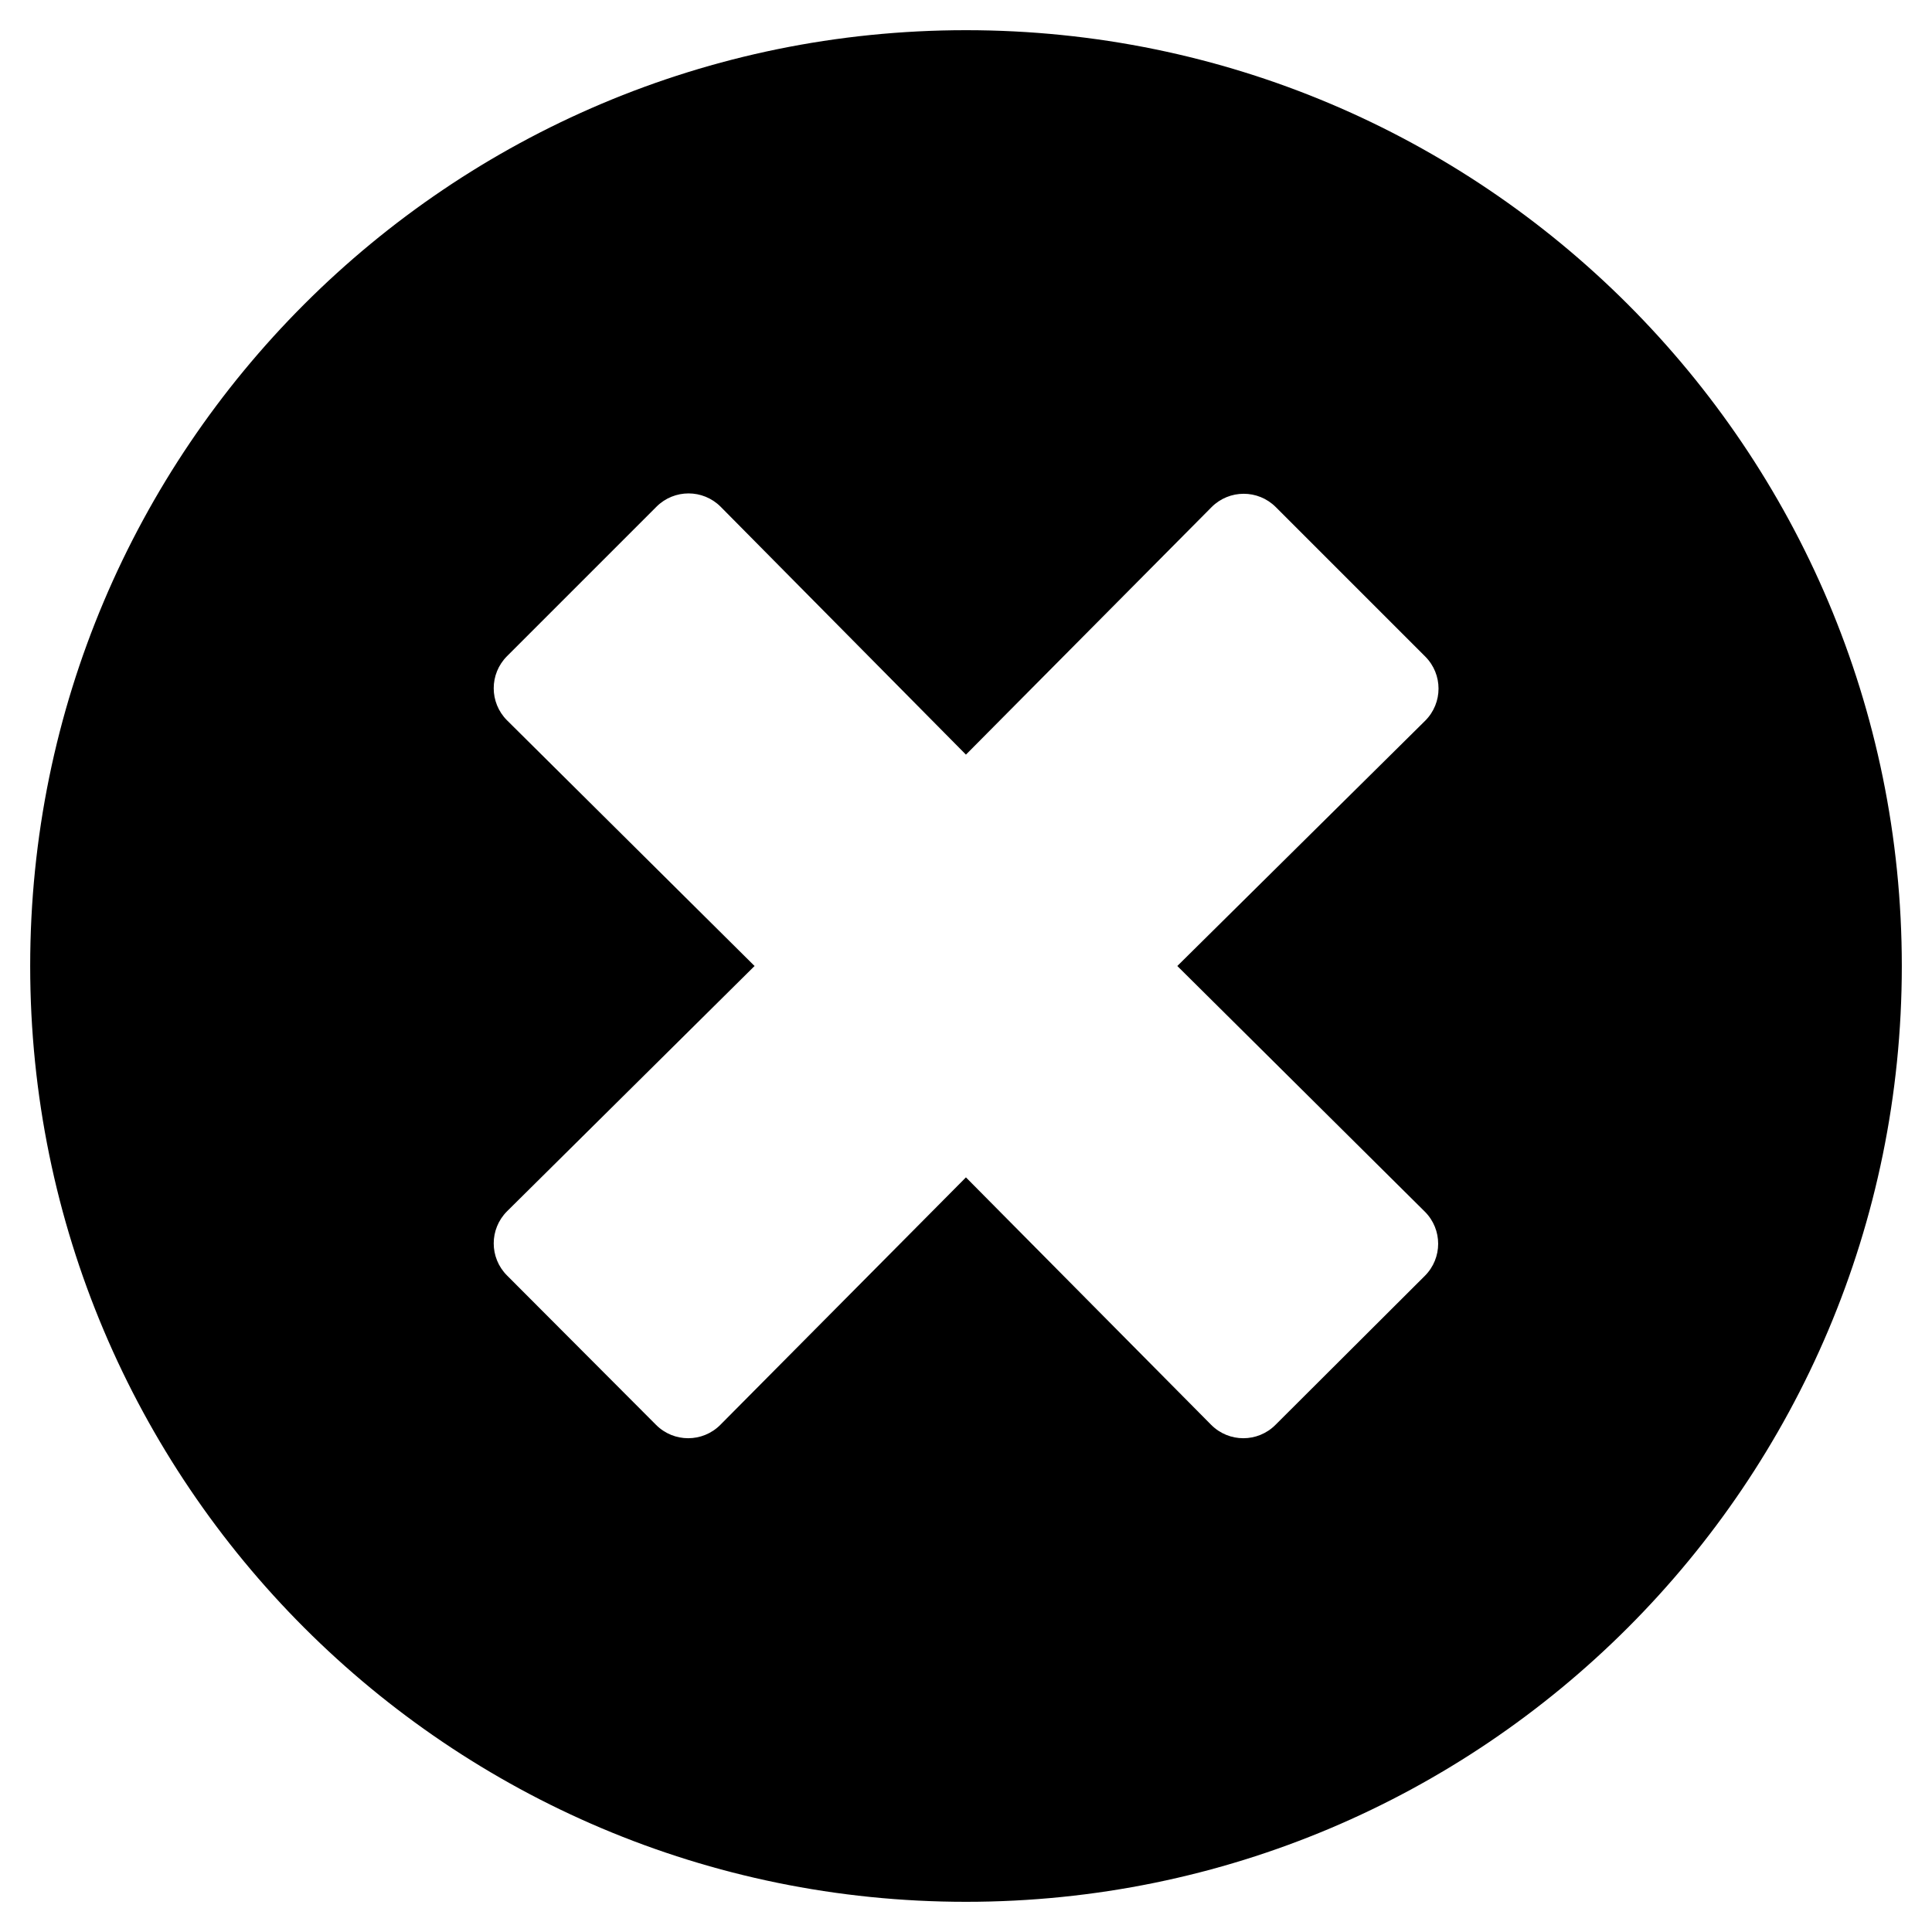<!-- Generated by IcoMoon.io -->
<svg version="1.1" xmlns="http://www.w3.org/2000/svg" width="32" height="32" viewBox="0 0 32 32">
<title>times-circle</title>
<path d="M16 0.5c-8.563 0-15.5 6.938-15.5 15.5s6.938 15.5 15.5 15.5 15.5-6.938 15.5-15.5-6.938-15.5-15.5-15.5zM23.6 20.069c0.294 0.294 0.294 0.769 0 1.063l-2.475 2.469c-0.294 0.294-0.769 0.294-1.063 0l-4.063-4.1-4.069 4.1c-0.294 0.294-0.769 0.294-1.063 0l-2.469-2.475c-0.294-0.294-0.294-0.769 0-1.063l4.1-4.063-4.1-4.069c-0.294-0.294-0.294-0.769 0-1.063l2.475-2.475c0.294-0.294 0.769-0.294 1.063 0l4.063 4.106 4.069-4.1c0.294-0.294 0.769-0.294 1.063 0l2.475 2.475c0.294 0.294 0.294 0.769 0 1.063l-4.106 4.063 4.1 4.069z"></path>
</svg>
